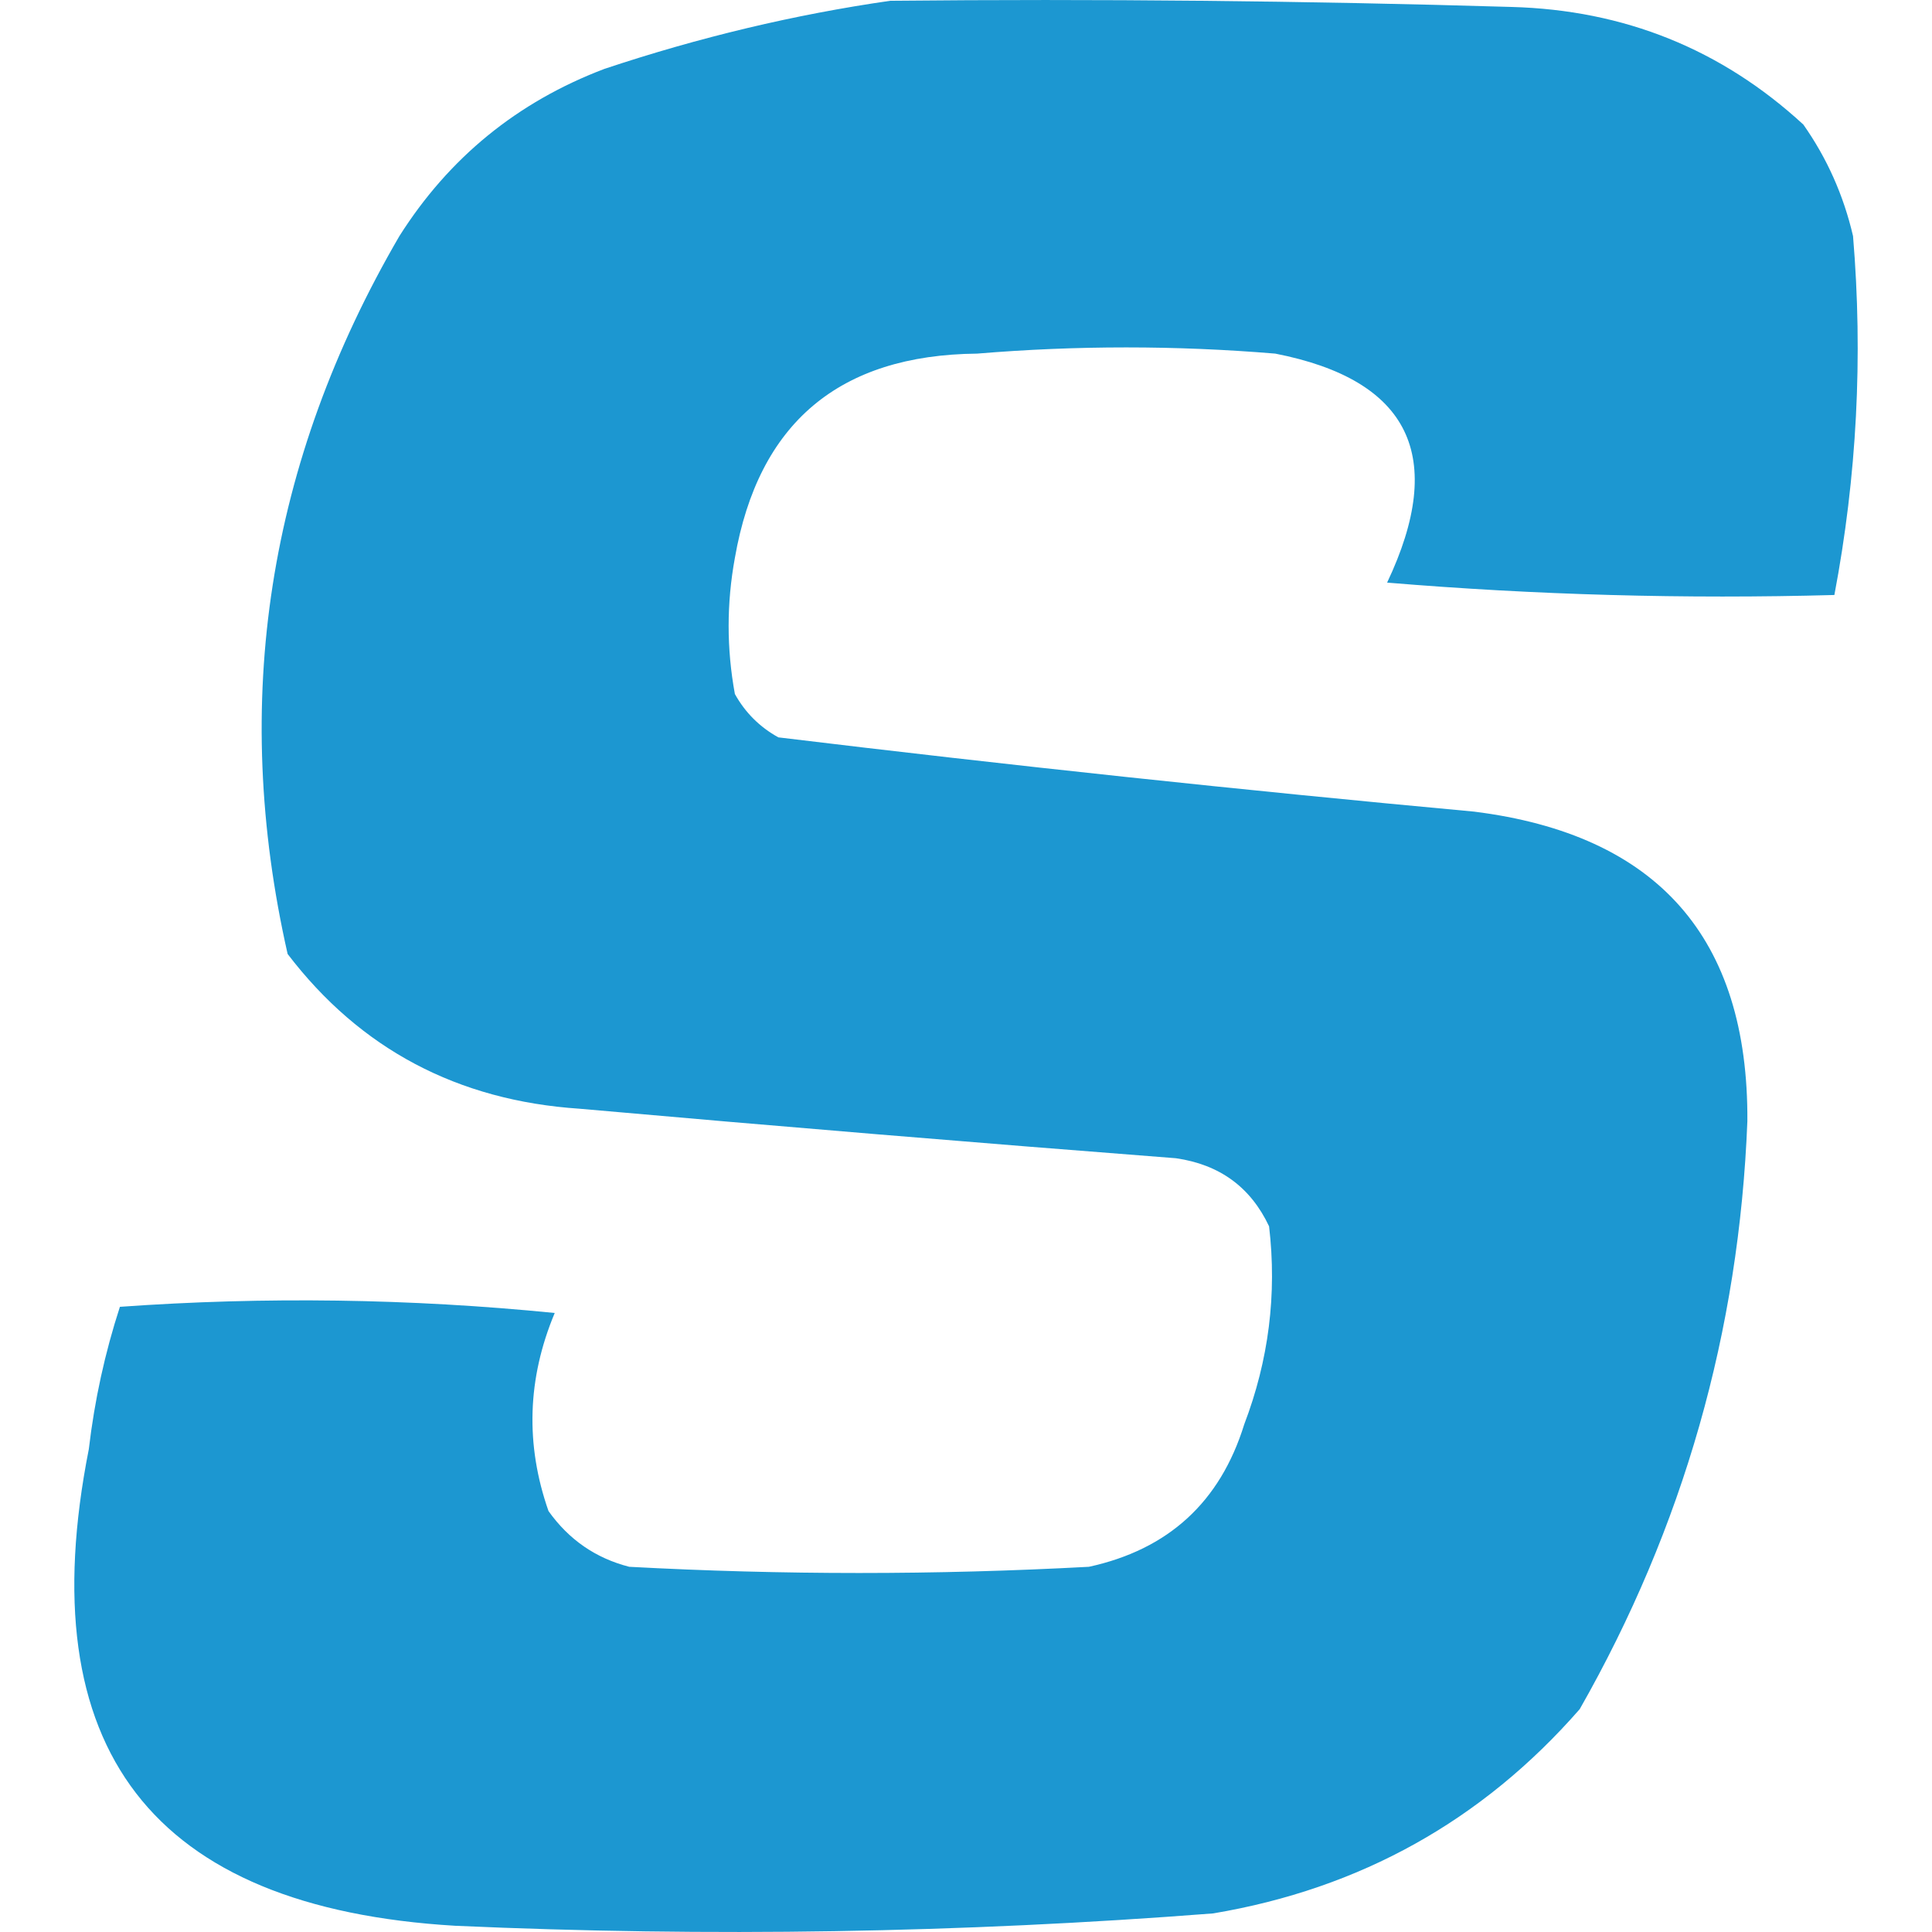 <svg width="32" height="32" viewBox="0 0 32 32" fill="none" xmlns="http://www.w3.org/2000/svg">
<path opacity="0.967" fill-rule="evenodd" clip-rule="evenodd" d="M14.744 0.013C18.174 -0.021 21.604 0.013 25.033 0.115C26.901 0.165 28.512 0.815 29.869 2.063C30.261 2.62 30.535 3.235 30.692 3.909C30.859 5.907 30.756 7.889 30.383 9.855C27.91 9.923 25.441 9.855 22.975 9.65C23.966 7.558 23.348 6.293 21.123 5.857C19.477 5.72 17.831 5.72 16.184 5.857C13.899 5.879 12.562 7.006 12.172 9.24C12.034 9.992 12.034 10.743 12.172 11.495C12.343 11.803 12.583 12.042 12.892 12.213C16.722 12.677 20.563 13.087 24.415 13.443C27.451 13.823 28.96 15.532 28.942 18.569C28.806 22.05 27.881 25.297 26.165 28.309C24.552 30.155 22.528 31.283 20.094 31.692C15.917 32.016 11.733 32.084 7.542 31.897C2.513 31.599 0.49 28.968 1.471 24.003C1.566 23.193 1.738 22.407 1.986 21.645C4.389 21.474 6.79 21.508 9.188 21.747C8.733 22.833 8.699 23.927 9.085 25.028C9.422 25.502 9.868 25.809 10.422 25.951C12.96 26.088 15.498 26.088 18.036 25.951C19.353 25.664 20.21 24.878 20.608 23.593C21.014 22.529 21.152 21.436 21.02 20.312C20.715 19.664 20.201 19.288 19.477 19.184C16.183 18.929 12.89 18.656 9.599 18.364C7.578 18.229 5.966 17.375 4.764 15.801C3.817 11.619 4.434 7.654 6.616 3.909C7.438 2.611 8.57 1.688 10.011 1.141C11.582 0.617 13.16 0.241 14.744 0.013Z" fill="#1594D0"/>
</svg>

